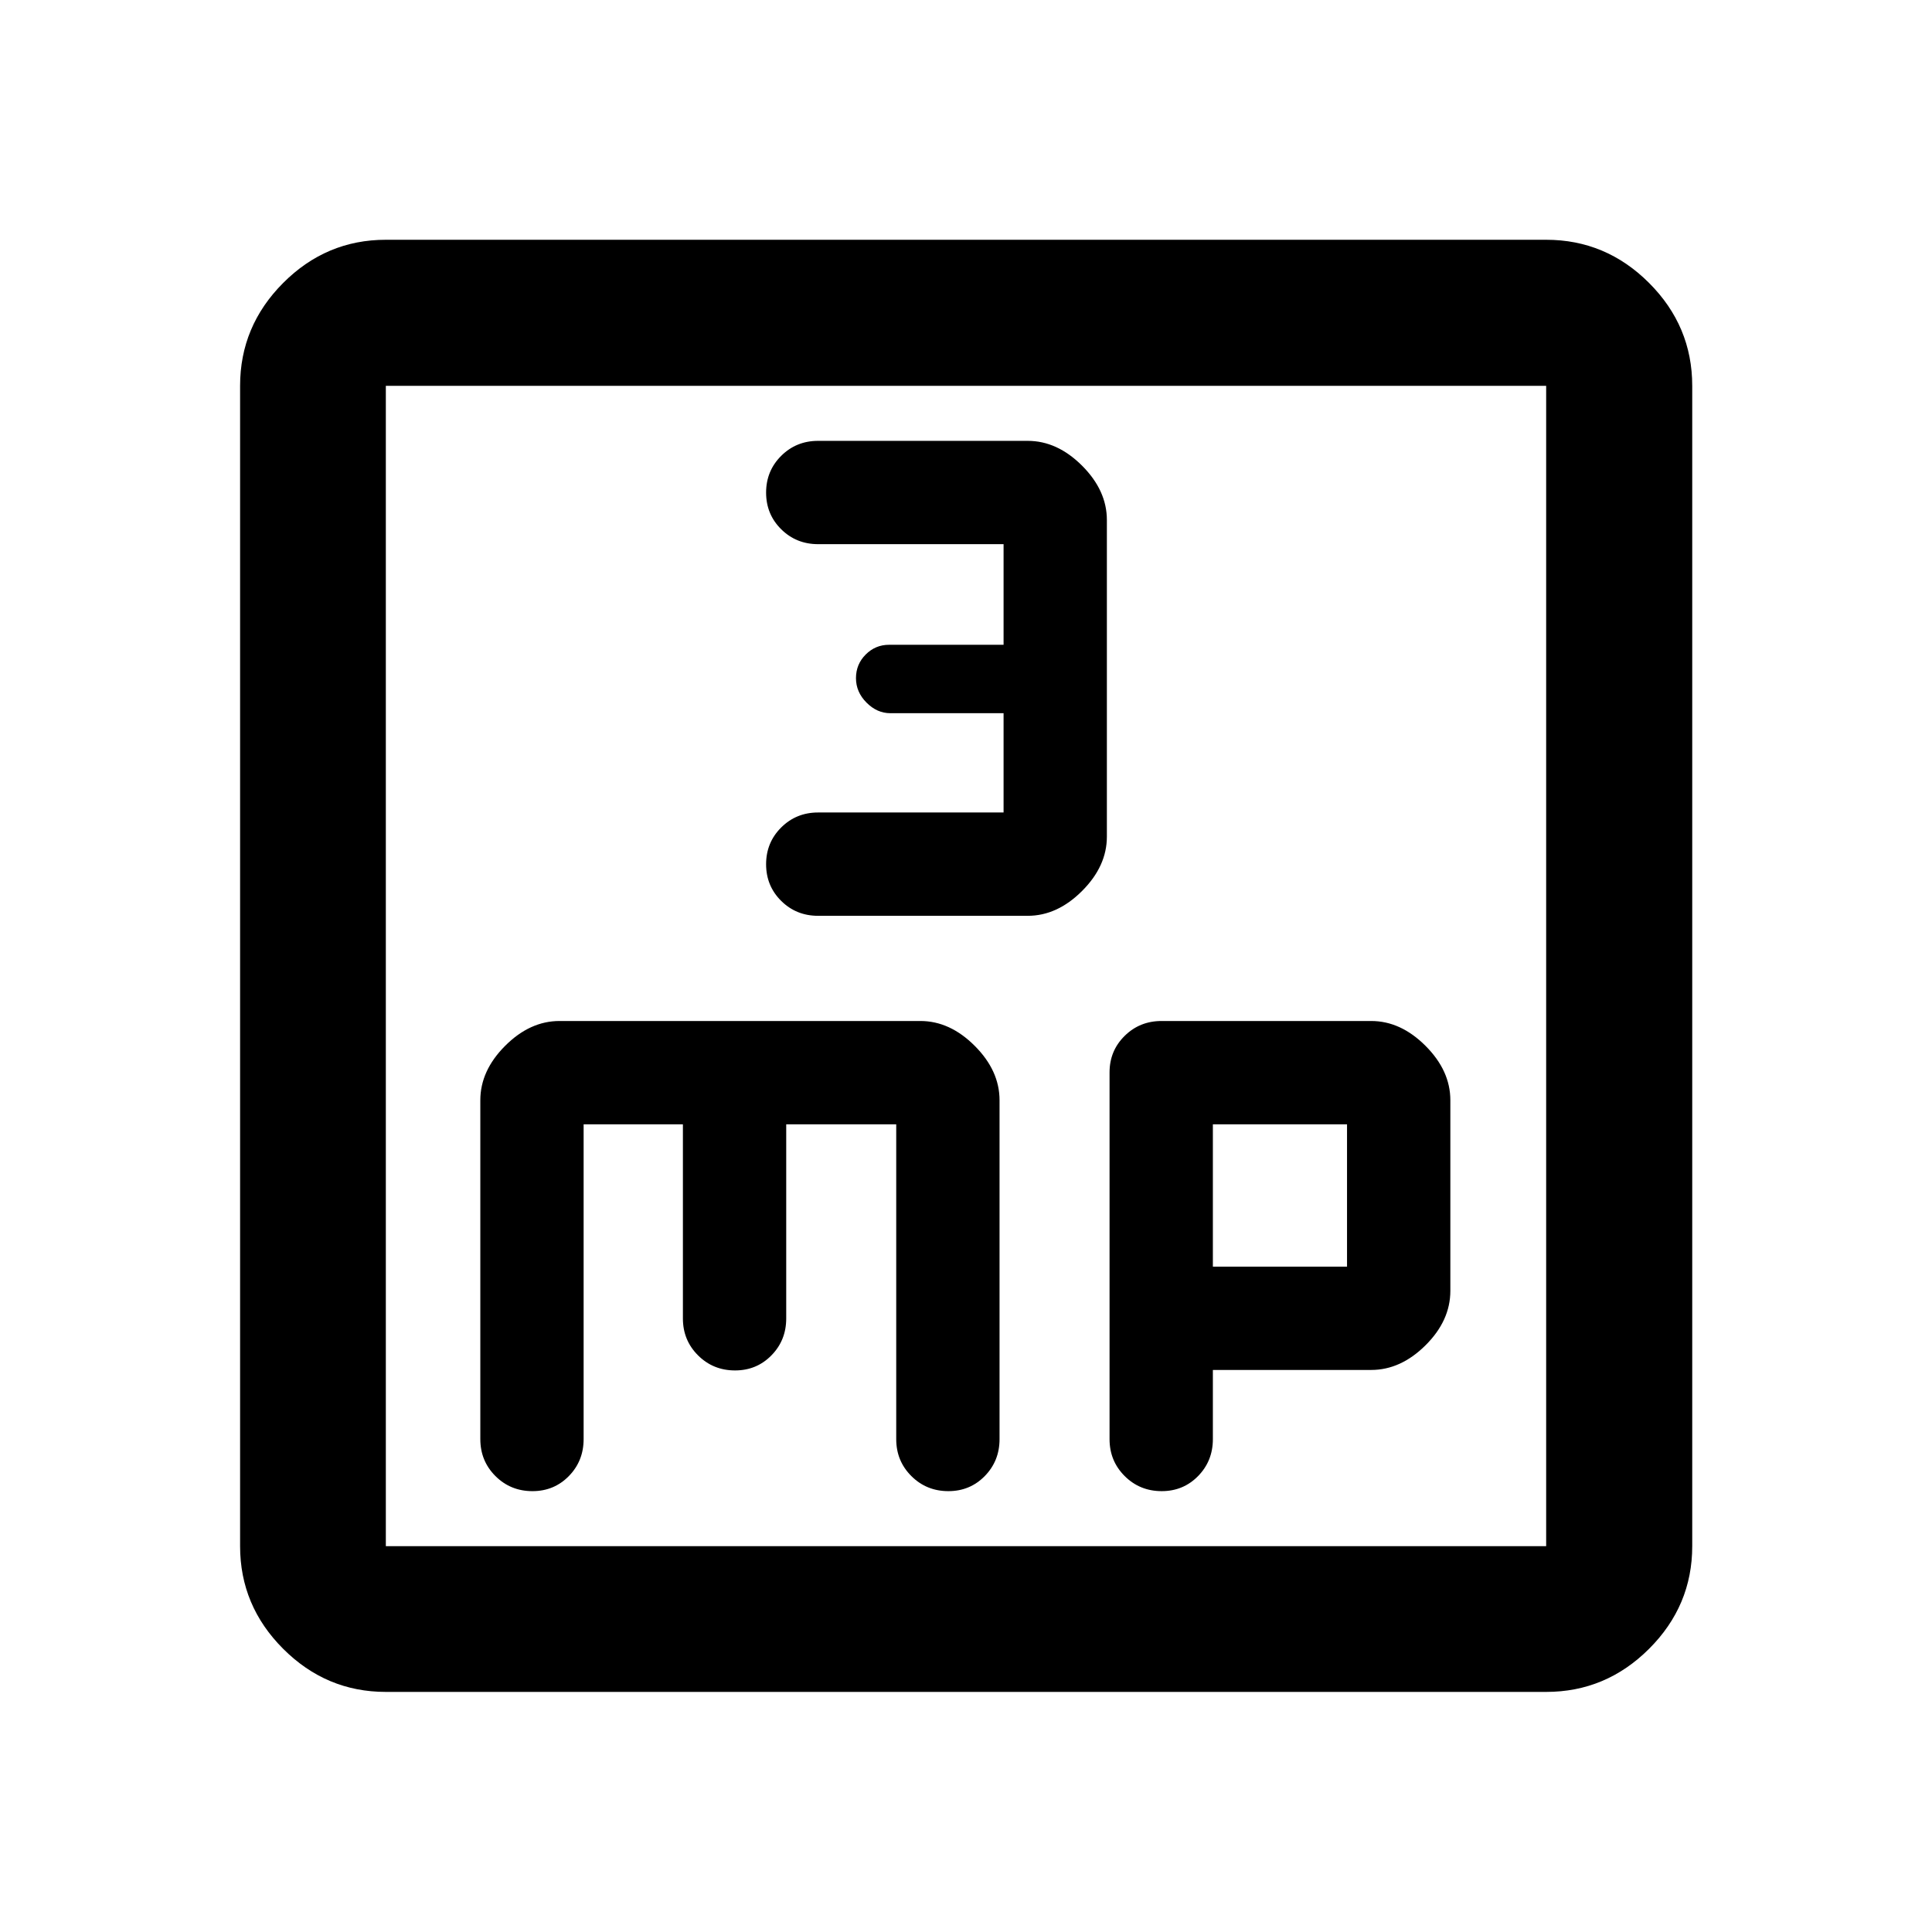 <svg xmlns="http://www.w3.org/2000/svg" height="40" viewBox="0 -960 960 960" width="40"><path d="M498.67-556.28H406.5q-10.85 0-18.34 7.46t-7.49 18.25q0 10.79 7.49 18.21 7.49 7.42 18.34 7.42h104.17q14.66 0 27-12.34 12.33-12.33 12.33-27v-157.33q0-14.67-12.33-27-12.34-12.33-27-12.33H406.5q-10.85 0-18.34 7.46t-7.49 18.25q0 10.79 7.49 18.2 7.49 7.42 18.34 7.42h92.17v50h-56.91q-6.76 0-11.59 4.83-4.84 4.84-4.84 11.74 0 6.91 5.24 12.17 5.23 5.26 11.86 5.26h56.24v49.33ZM191.72-119.3q-29.61 0-51.01-21.41-21.41-21.4-21.41-51.01v-576.56q0-29.68 21.41-51.13 21.4-21.45 51.01-21.45h576.56q29.68 0 51.13 21.45 21.45 21.45 21.45 51.13v576.56q0 29.61-21.45 51.01-21.45 21.41-51.13 21.41H191.72Zm0-72.42h576.56v-576.56H191.72v576.56Zm0-576.56v576.56-576.56ZM290-401.33h49.33v96.46q0 10.85 7.52 18.34t18.39 7.49q10.74 0 18.08-7.49 7.35-7.49 7.35-18.34v-96.46h54.66v156.44q0 10.84 7.52 18.34 7.52 7.49 18.39 7.49 10.74 0 18.08-7.49 7.35-7.5 7.35-18.34v-168.4q0-14.71-12.34-27.04-12.33-12.34-27-12.34H278q-14.67 0-27 12.34-12.33 12.33-12.33 27.04v168.37q0 10.87 7.51 18.37 7.52 7.49 18.4 7.49 10.73 0 18.08-7.49 7.34-7.5 7.34-18.38v-156.4Zm312.67 122.05h78.66q14.67 0 27-12.25 12.34-12.25 12.34-27.08v-94.69q0-14.69-12.34-27.03-12.33-12.34-27-12.34H577.17q-10.85 0-18.34 7.4-7.5 7.4-7.5 18.14v182.24q0 10.84 7.52 18.34 7.52 7.49 18.39 7.49 10.74 0 18.08-7.49 7.35-7.5 7.35-18.34v-34.39Zm0-51.33v-70.72h66.66v70.72h-66.66Z"/></svg>